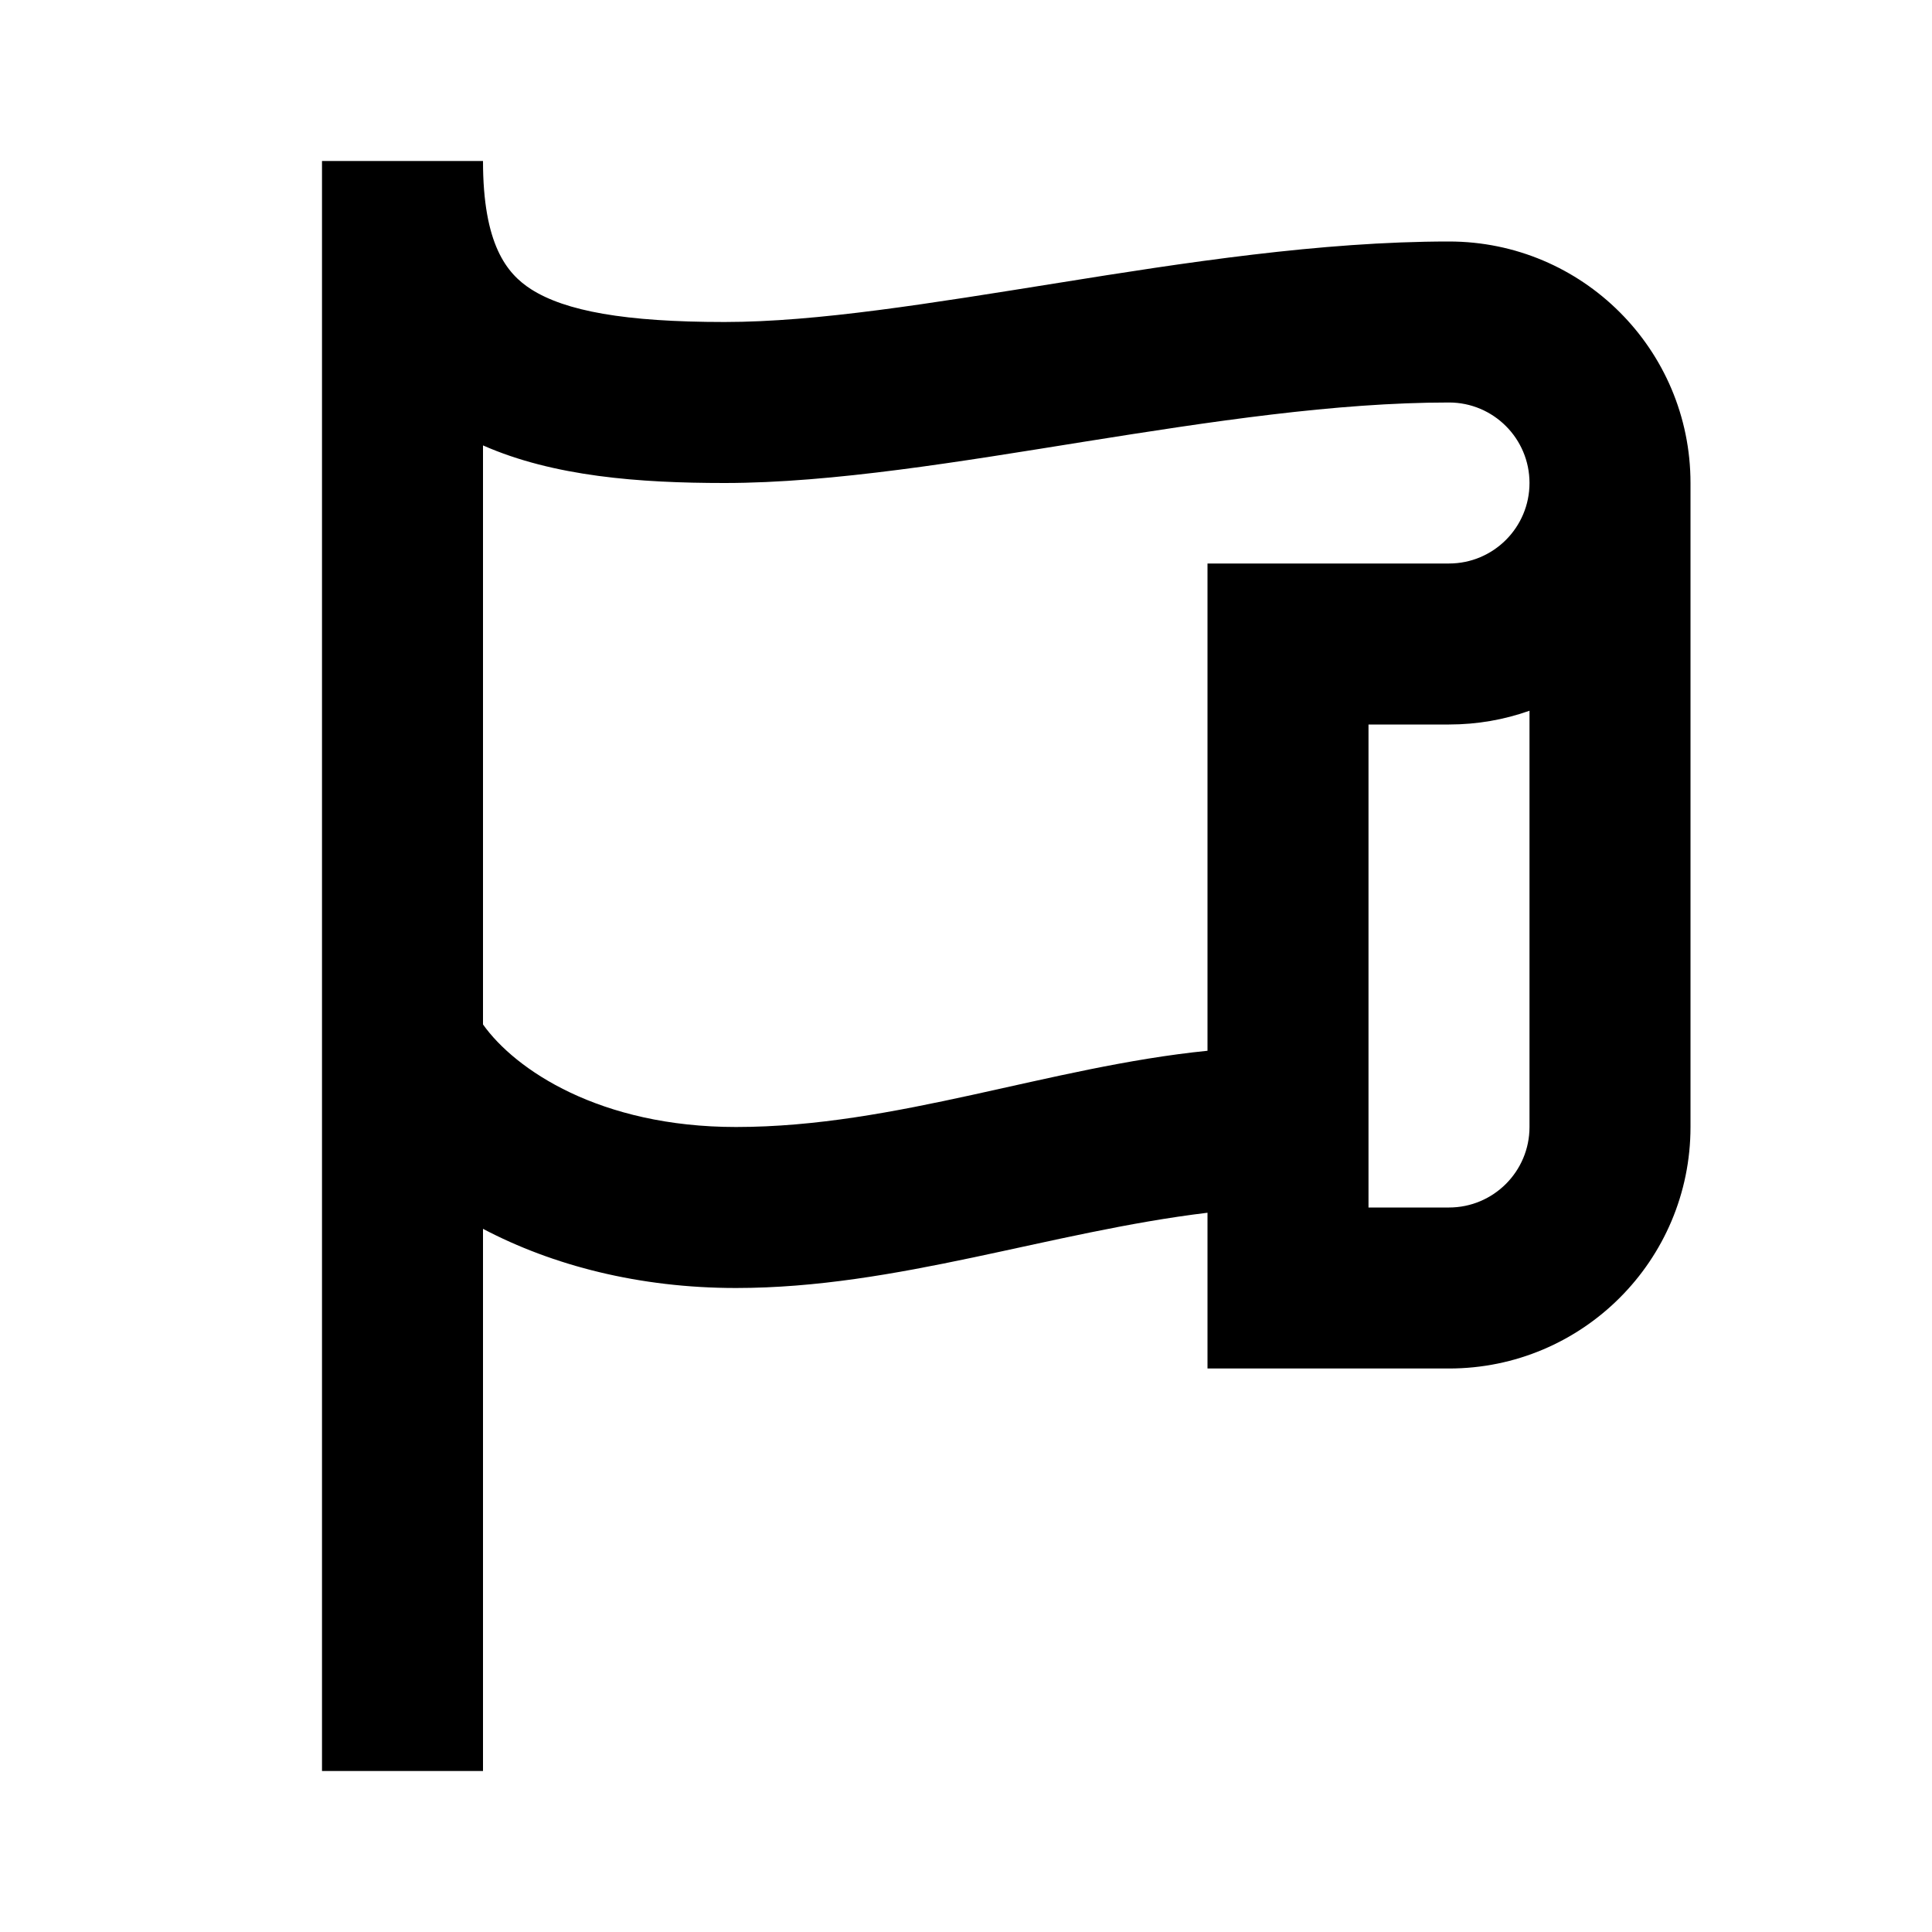 <svg width="24" height="24" viewBox="0 0 24 24" fill="none" xmlns="http://www.w3.org/2000/svg">
<path fill-rule="evenodd" clip-rule="evenodd" d="M4 22V2H6C6 3.036 6.294 3.399 6.599 3.594C7.022 3.863 7.758 4 9 4C10.152 4 11.56 3.768 13.155 3.513C14.705 3.264 16.408 3 18 3C19.657 3 21 4.343 21 6V14C21 15.657 19.657 17 18 17H15V15.065C13.032 15.303 11.143 16 9.143 16C7.942 16 6.866 15.721 6 15.265V22H4ZM6 12.726C6.399 13.288 7.452 14 9.143 14C11.133 14 13.031 13.251 15 13.053V7H18C18.552 7 19 6.552 19 6C19 5.448 18.552 5 18 5C16.592 5 15.045 5.236 13.47 5.487C11.94 5.732 10.348 6 9 6C7.941 6 6.878 5.92 6 5.533V12.726ZM19 8.829C18.687 8.94 18.351 9 18 9H17V15H18C18.552 15 19 14.552 19 14V8.829Z" fill="black"/>
</svg>
